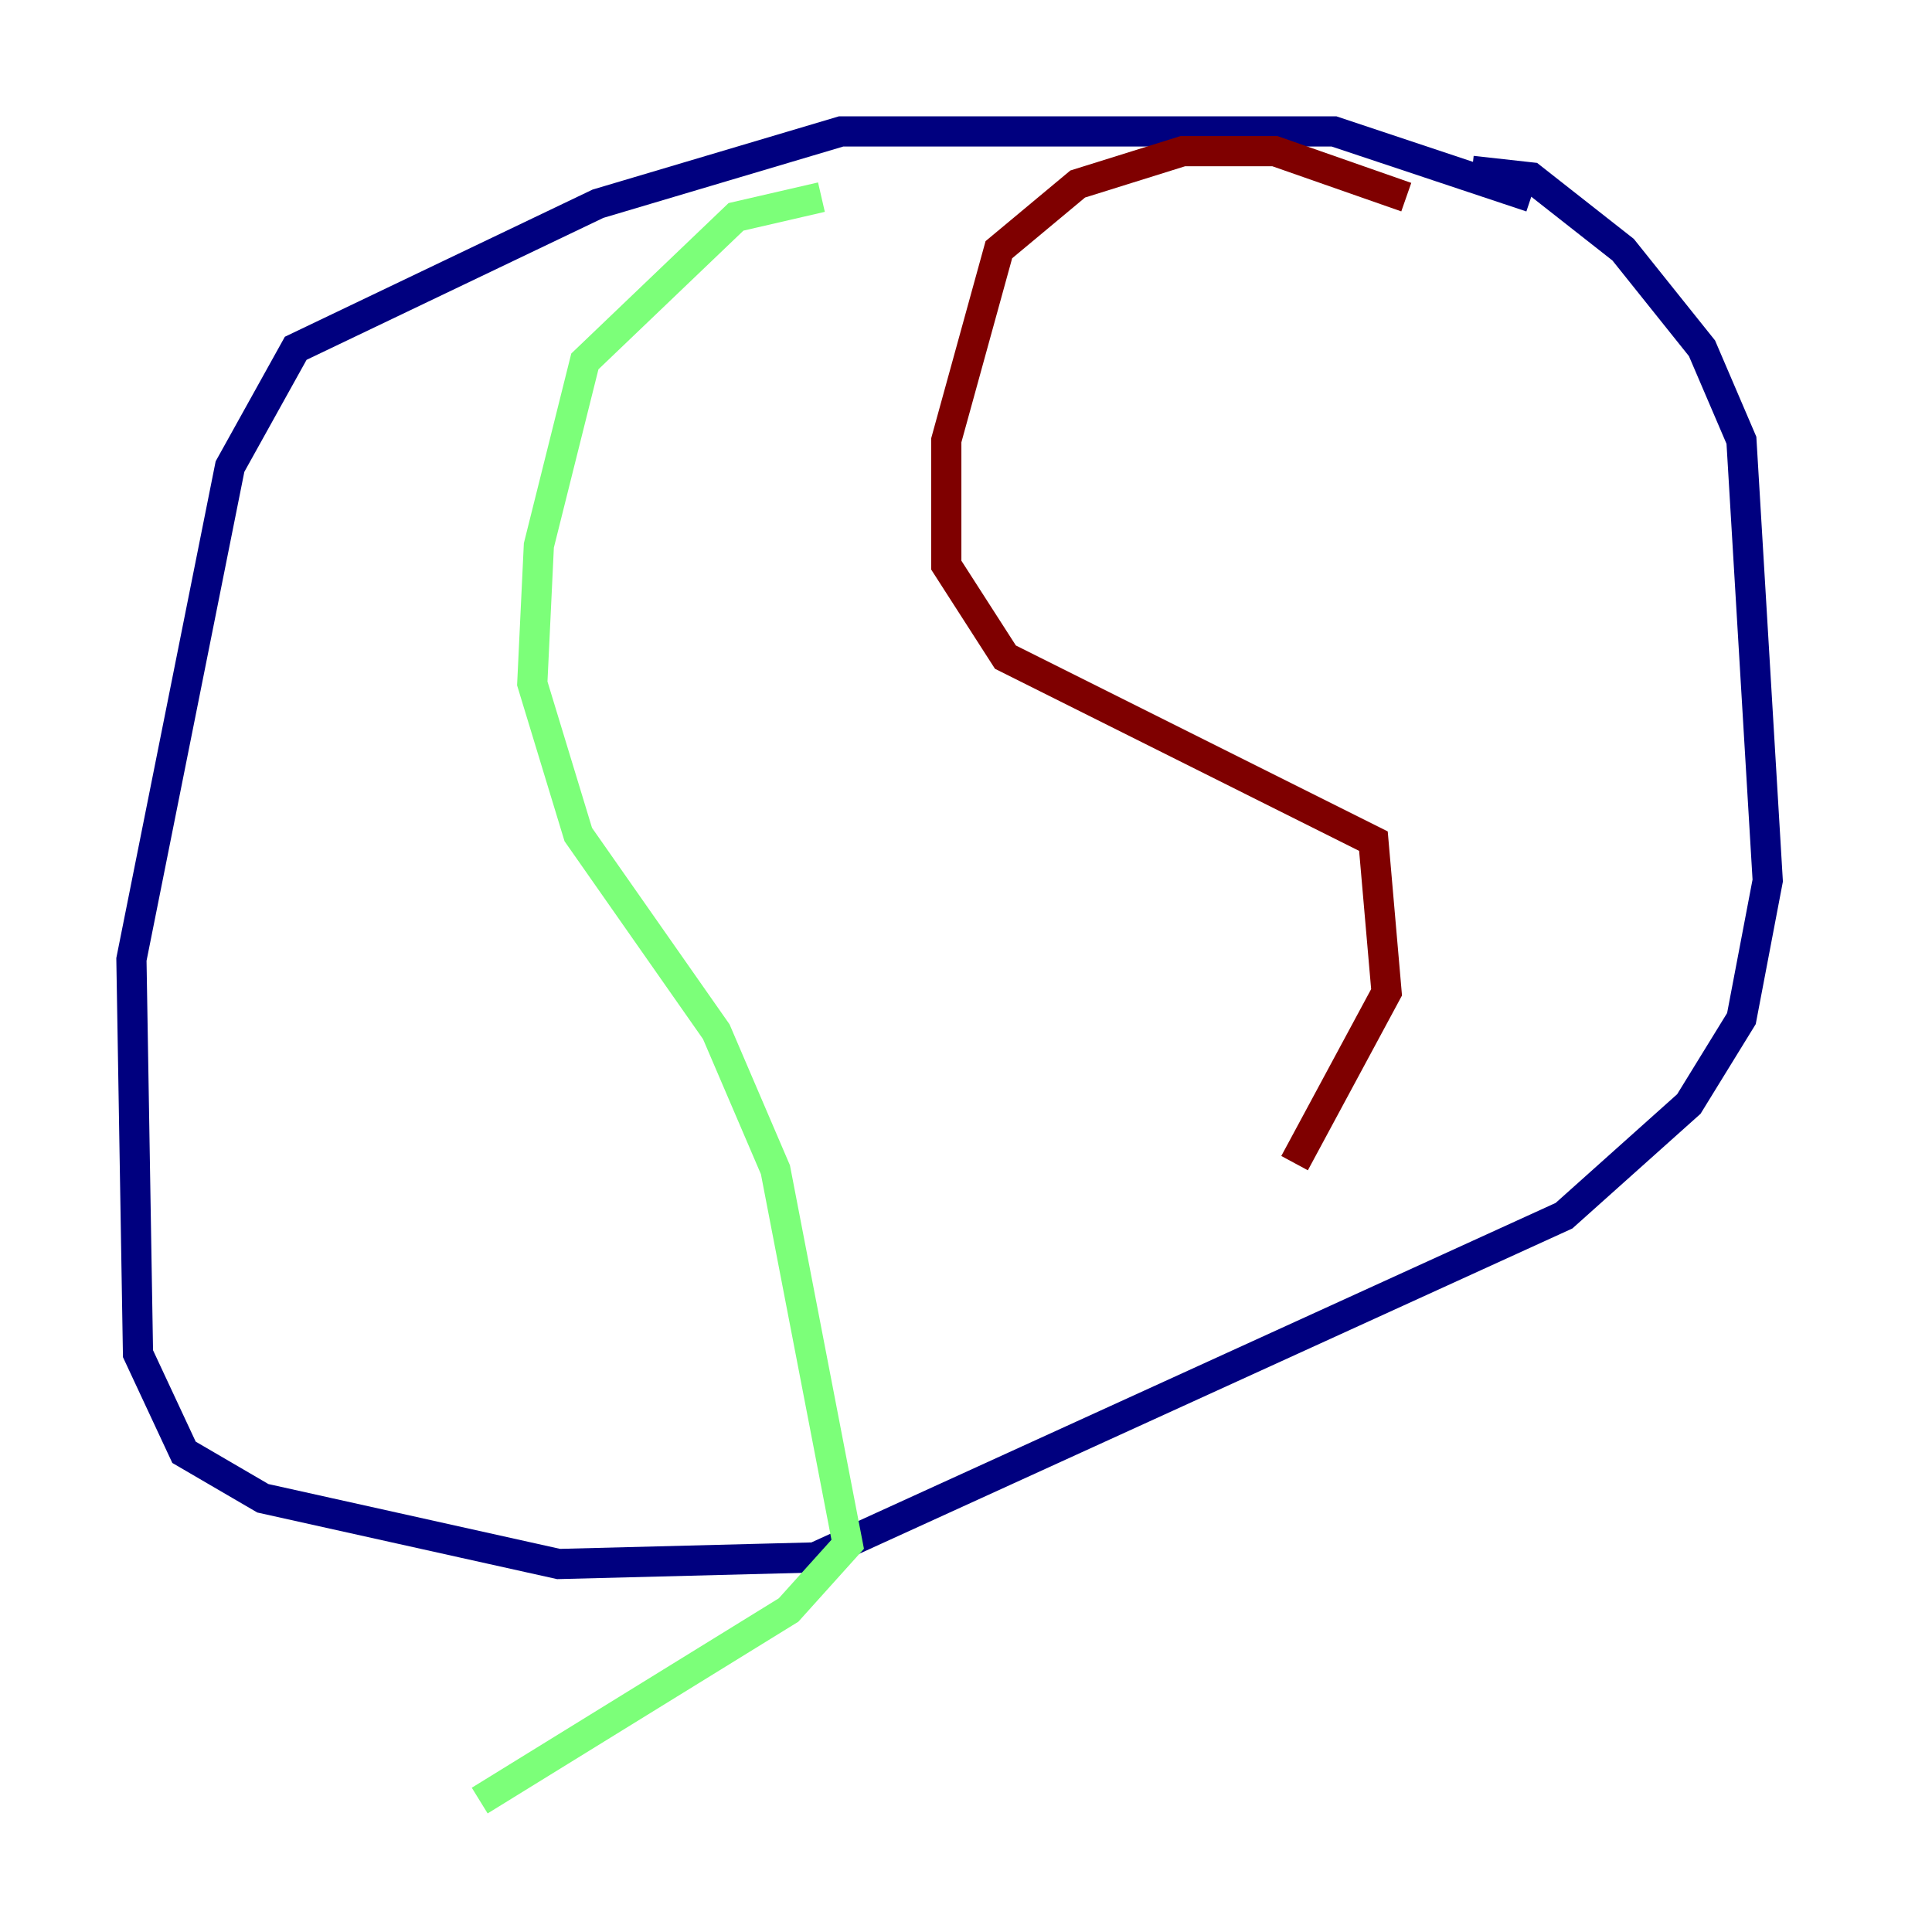<?xml version="1.0" encoding="utf-8" ?>
<svg baseProfile="tiny" height="128" version="1.2" viewBox="0,0,128,128" width="128" xmlns="http://www.w3.org/2000/svg" xmlns:ev="http://www.w3.org/2001/xml-events" xmlns:xlink="http://www.w3.org/1999/xlink"><defs /><polyline fill="none" points="101.442,13.061 88.381,8.707 55.728,8.707 39.619,13.497 19.592,23.075 15.238,30.912 8.707,63.565 9.143,89.687 12.191,96.218 17.415,99.265 37.007,103.619 53.986,103.184 103.619,80.544 111.891,73.143 115.374,67.483 117.116,58.34 115.374,29.17 112.762,23.075 107.537,16.544 101.442,11.755 97.524,11.32" stroke="#00007f" stroke-width="2" /><polyline fill="none" points="54.422,13.061 48.762,14.367 38.748,23.946 35.701,36.136 35.265,45.279 38.313,55.292 47.456,68.354 51.374,77.497 56.163,102.313 52.245,106.667 31.782,119.293" stroke="#7cff79" stroke-width="2" /><polyline fill="none" points="93.17,13.061 84.463,10.014 78.367,10.014 71.401,12.191 66.177,16.544 62.694,29.17 62.694,37.442 66.612,43.537 90.993,55.728 91.864,65.742 85.769,77.061" stroke="#7f0000" stroke-width="2" /></svg>